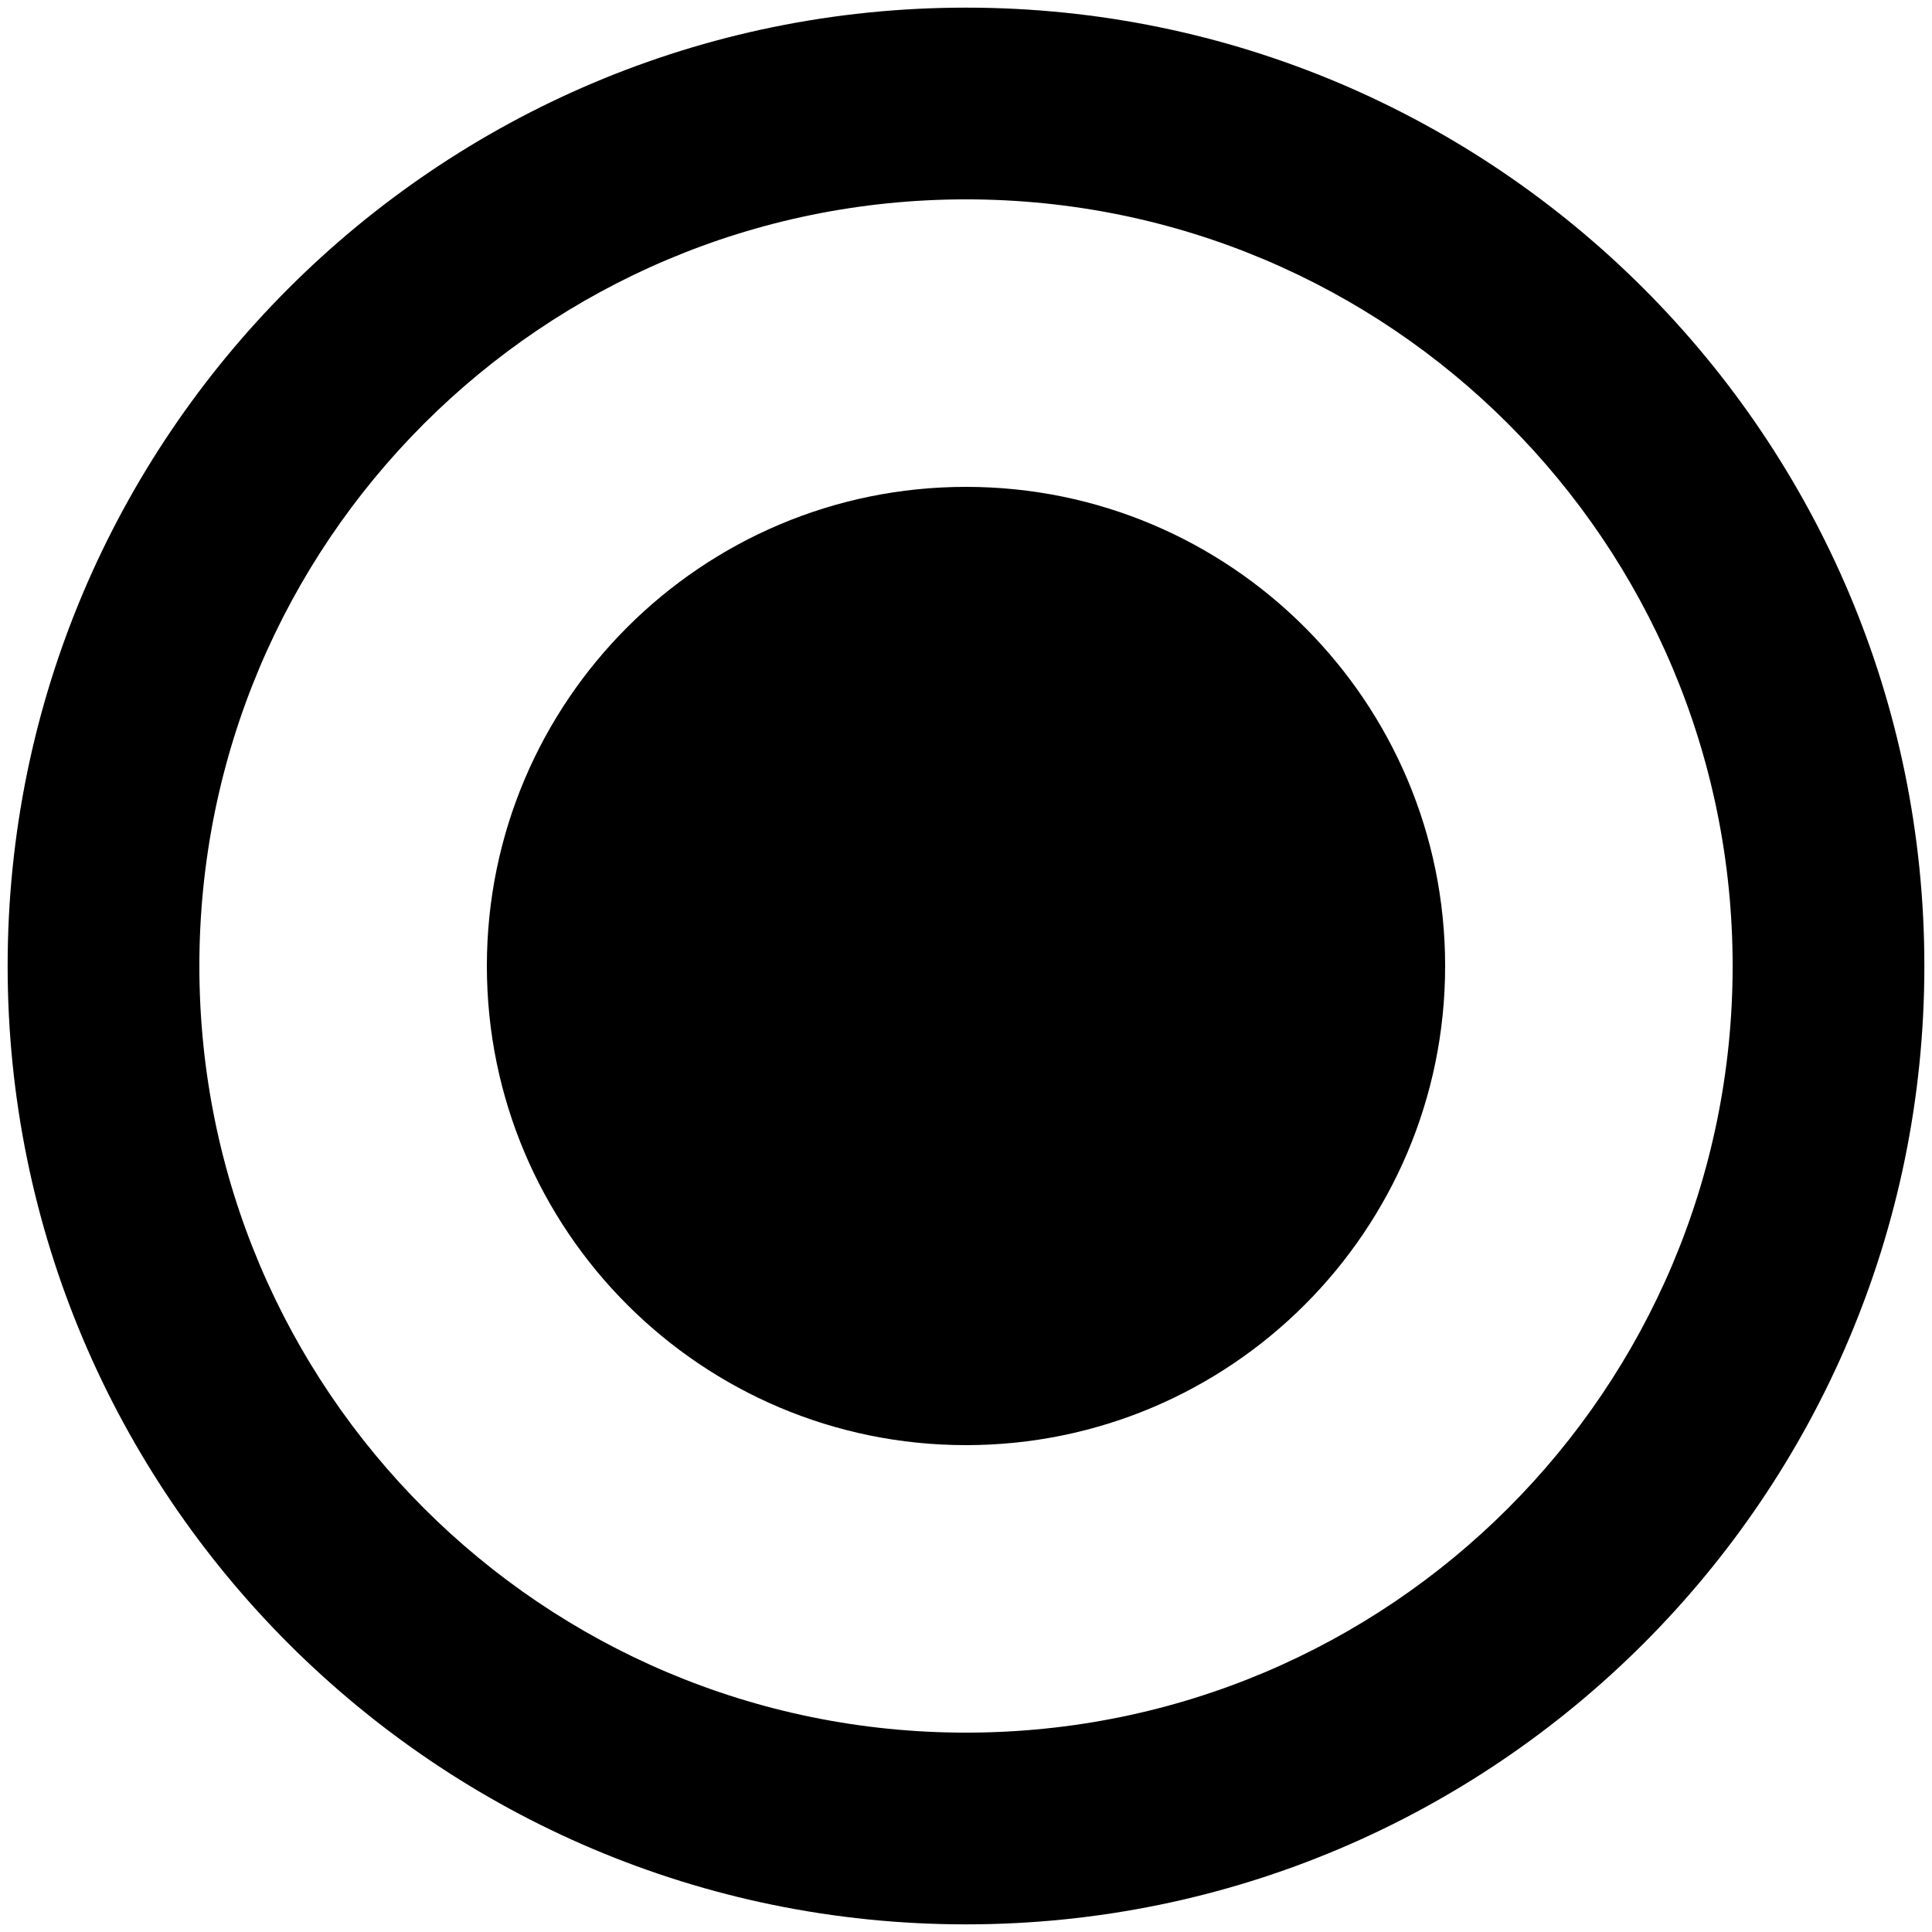 <svg width="21" height="21" viewBox="0 0 21 21" fill="none" xmlns="http://www.w3.org/2000/svg">
<path d="M10.5 5.292C7.625 5.292 5.292 7.625 5.292 10.5C5.292 13.375 7.625 15.708 10.5 15.708C13.375 15.708 15.708 13.375 15.708 10.5C15.708 7.625 13.375 5.292 10.5 5.292ZM10.5 0.083C4.75 0.083 0.083 4.75 0.083 10.5C0.083 16.25 4.75 20.917 10.5 20.917C16.25 20.917 20.917 16.25 20.917 10.5C20.917 4.75 16.25 0.083 10.5 0.083ZM10.5 18.833C5.896 18.833 2.167 15.104 2.167 10.5C2.167 5.896 5.896 2.167 10.5 2.167C15.104 2.167 18.833 5.896 18.833 10.5C18.833 15.104 15.104 18.833 10.5 18.833Z" fill="black"/>
</svg>
